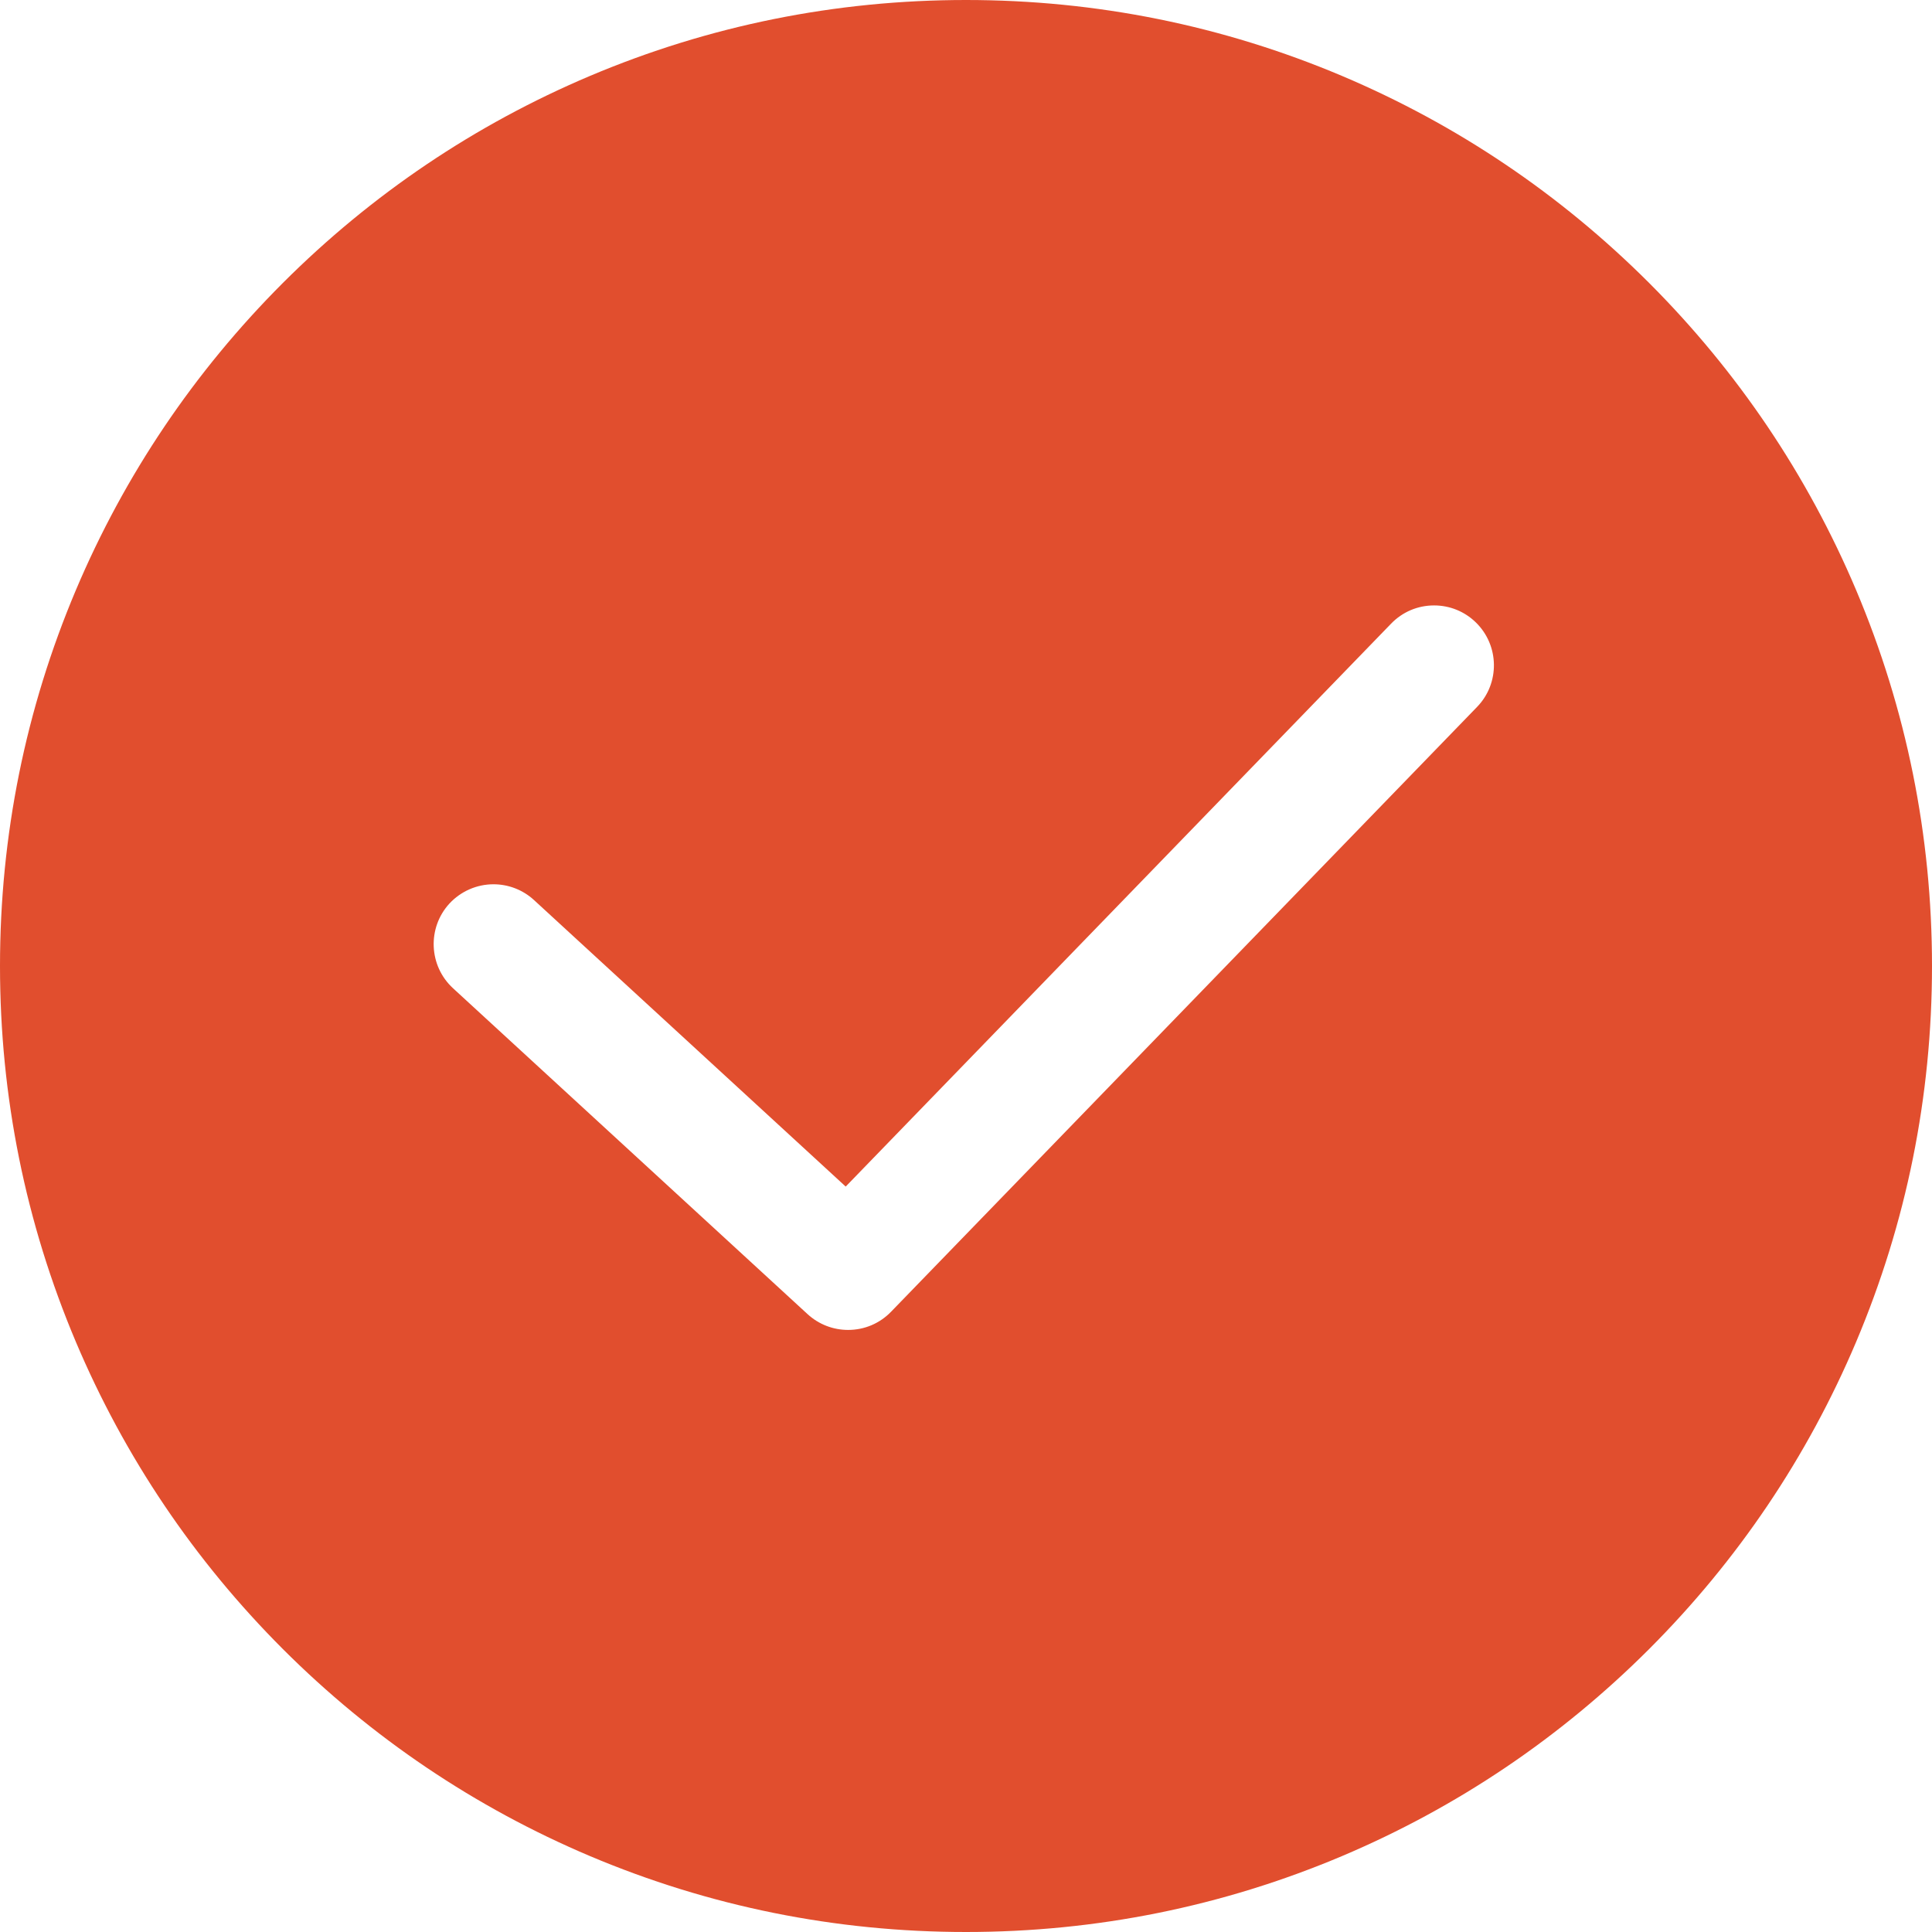 <svg xmlns="http://www.w3.org/2000/svg" xmlns:xlink="http://www.w3.org/1999/xlink" width="30" height="30" version="1.1" viewBox="0 0 30 30"><title>icon_duoxuan_yixuanze</title><desc>Created with Sketch.</desc><g id="Page-1" fill="none" fill-rule="evenodd" stroke="none" stroke-width="1"><g id="开发票" fill="#E14E2E" transform="translate(-40, -379)"><g id="Group-2-Copy" transform="translate(0, 334)"><g id="对号" transform="translate(35, 40)"><g id="多选_已选择"><path id="Fill-1" d="M33.821,14.161 C33.065,12.375 31.984,10.771 30.607,9.393 C29.229,8.016 27.625,6.935 25.839,6.179 C23.989,5.397 22.025,5 20,5 C17.975,5 16.011,5.397 14.161,6.179 C12.375,6.935 10.771,8.016 9.393,9.393 C8.016,10.771 6.935,12.375 6.179,14.161 C5.397,16.011 5,17.975 5,20 C5,22.025 5.397,23.989 6.179,25.839 C6.935,27.625 8.016,29.229 9.393,30.607 C10.771,31.984 12.375,33.065 14.161,33.821 C16.011,34.603 17.975,35 20,35 C22.025,35 23.989,34.603 25.839,33.821 C27.625,33.065 29.229,31.984 30.607,30.607 C31.984,29.229 33.065,27.625 33.821,25.839 C34.603,23.989 35,22.025 35,20 C35,17.975 34.603,16.011 33.821,14.161 Z M27.936,15.977 L18.837,25.368 C18.66,25.551 18.423,25.651 18.169,25.651 C17.936,25.651 17.712,25.564 17.54,25.406 L12.034,20.345 C11.657,19.998 11.632,19.409 11.978,19.031 C12.155,18.84 12.403,18.731 12.663,18.731 C12.896,18.731 13.12,18.818 13.292,18.976 L18.132,23.425 L26.601,14.684 C26.778,14.501 27.015,14.401 27.269,14.401 C27.511,14.401 27.741,14.494 27.915,14.663 C28.283,15.02 28.293,15.609 27.936,15.977 Z"/></g></g></g></g></g></svg>